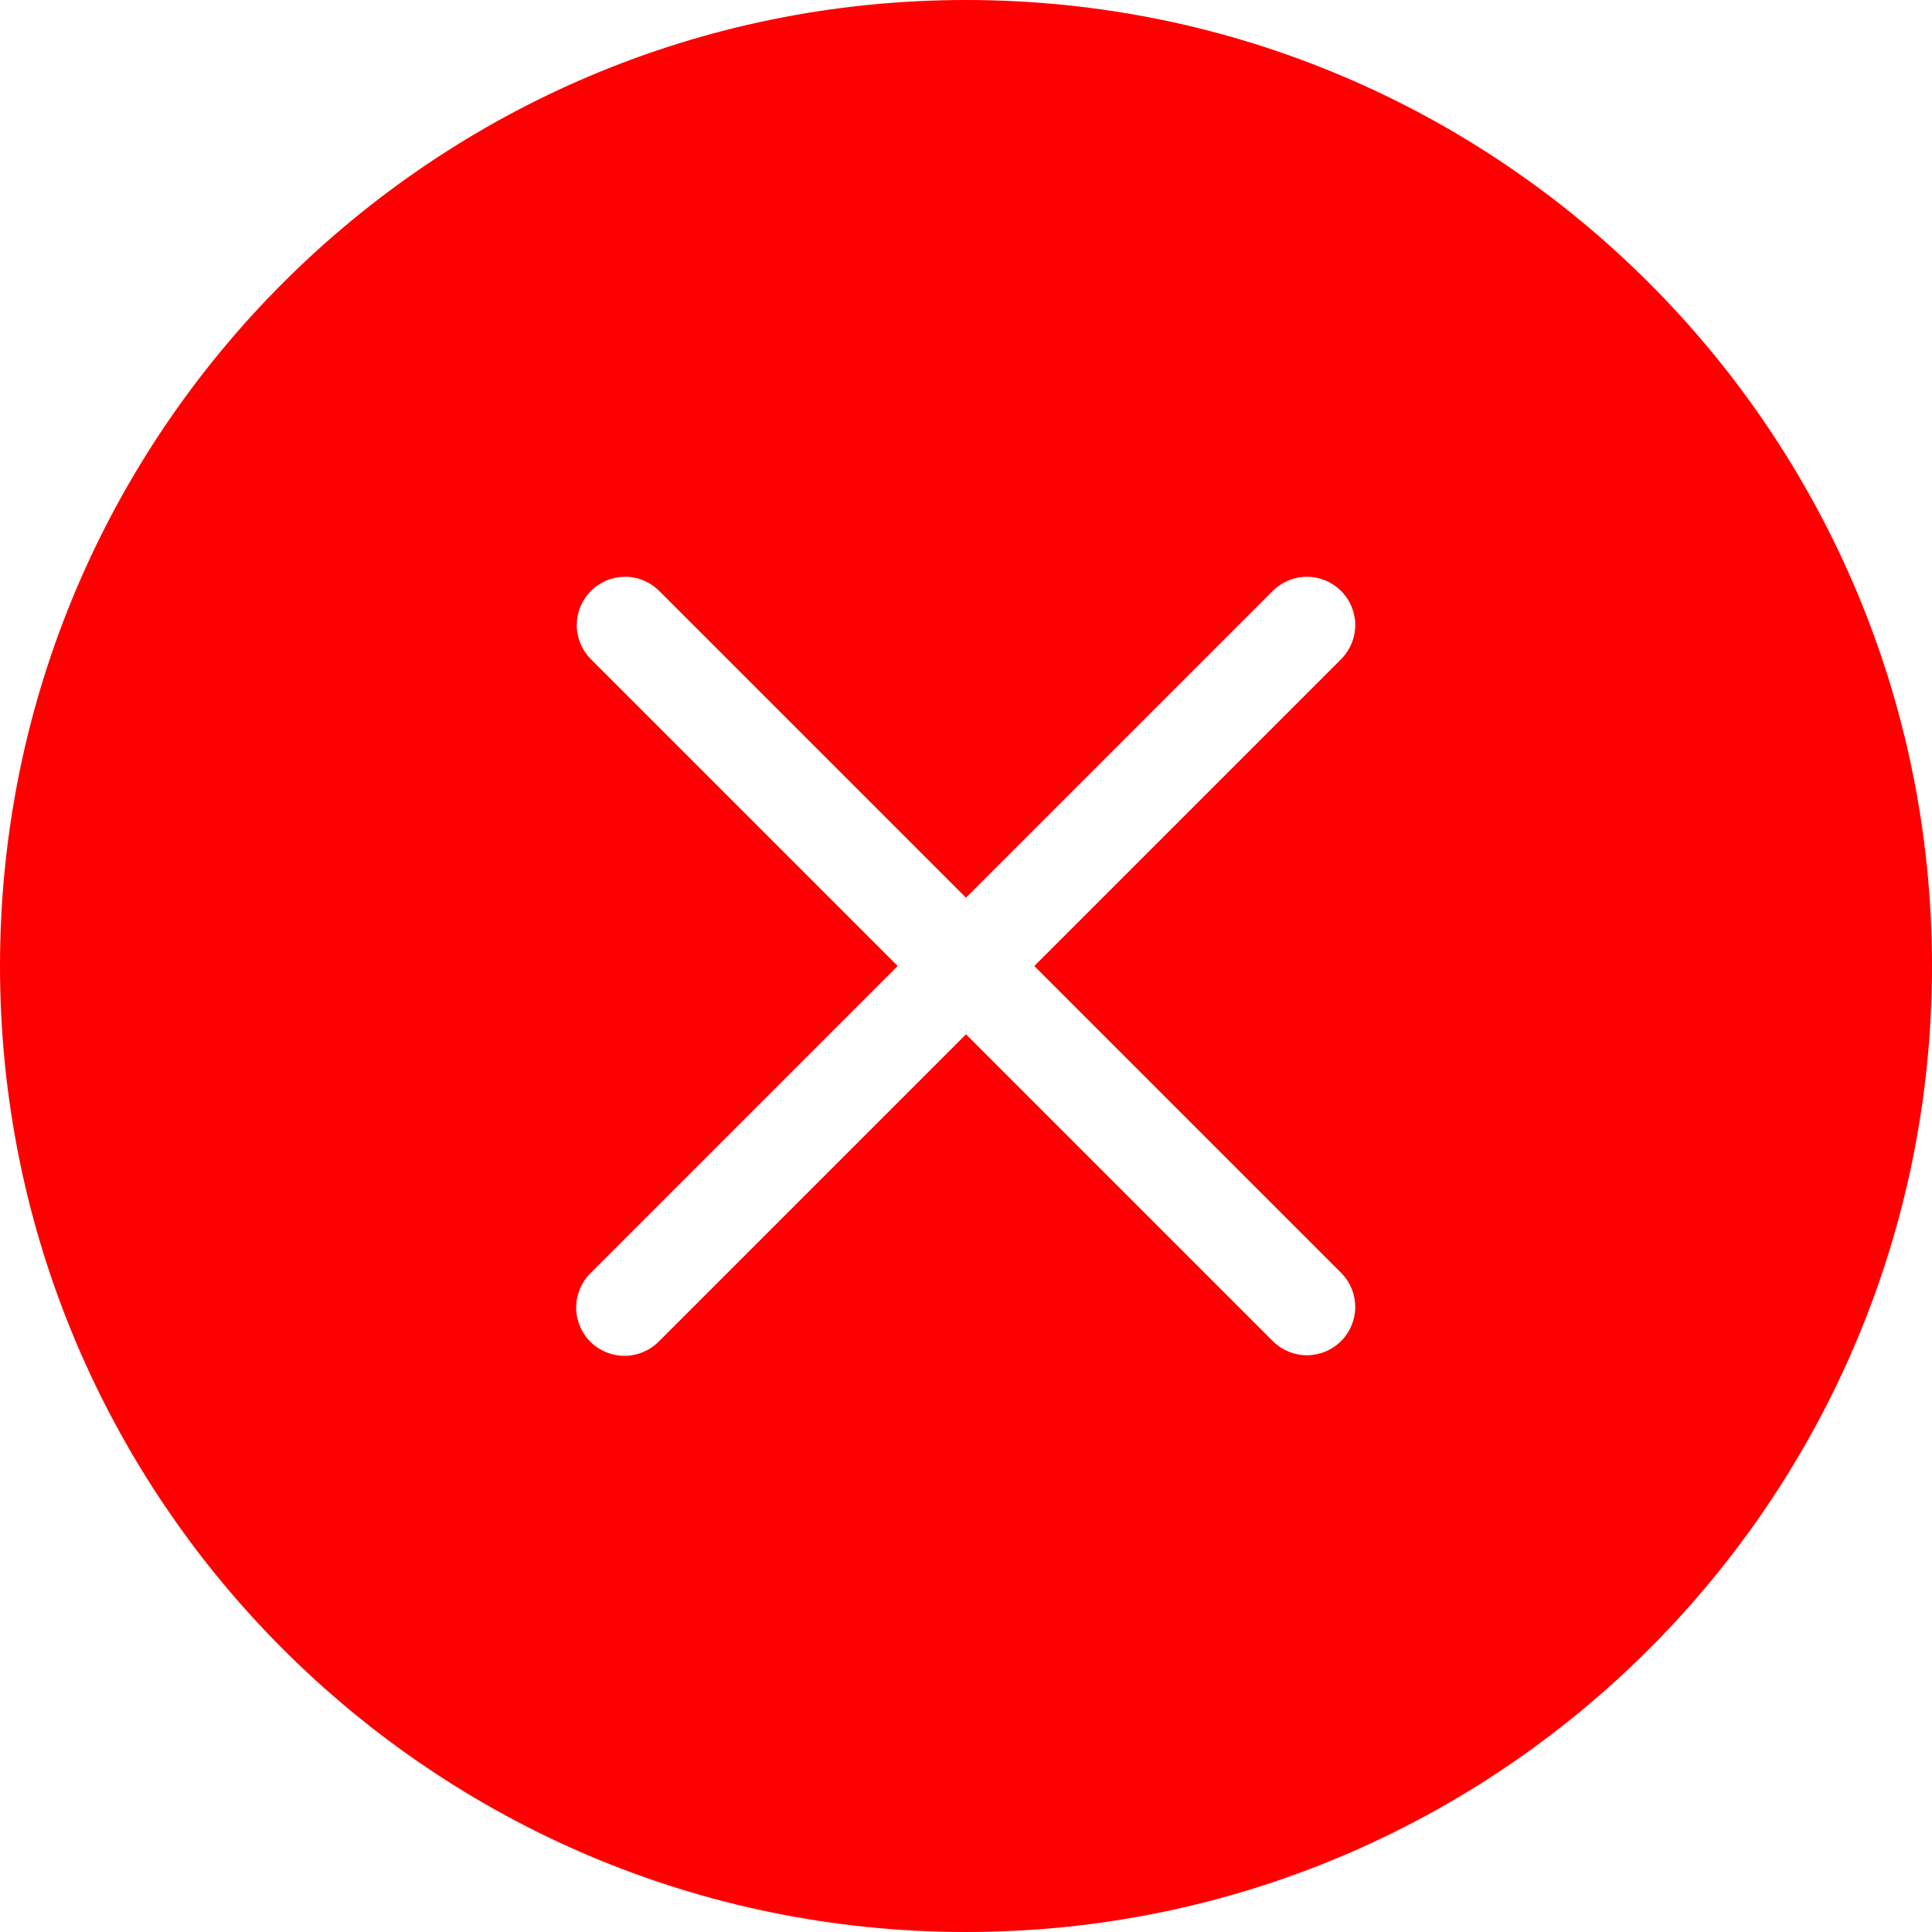 <svg width="40" height="40" viewBox="0 0 40 40" fill="none" xmlns="http://www.w3.org/2000/svg">
<path fill-rule="evenodd" clip-rule="evenodd" d="M40 20C40 31.046 31.046 40 20 40C8.954 40 0 31.046 0 20C0 8.954 8.954 0 20 0C31.046 0 40 8.954 40 20ZM12.222 27.778C12.034 27.59 11.929 27.336 11.929 27.071C11.929 26.806 12.034 26.552 12.222 26.364L18.586 20L12.222 13.636C12.04 13.447 11.939 13.195 11.941 12.933C11.944 12.67 12.049 12.42 12.234 12.234C12.42 12.049 12.67 11.944 12.933 11.941C13.195 11.939 13.447 12.04 13.636 12.222L20 18.586L26.364 12.222C26.553 12.04 26.805 11.939 27.067 11.941C27.33 11.944 27.58 12.049 27.766 12.234C27.951 12.42 28.056 12.67 28.059 12.933C28.061 13.195 27.96 13.447 27.778 13.636L21.414 20L27.778 26.364C27.96 26.553 28.061 26.805 28.059 27.067C28.056 27.33 27.951 27.58 27.766 27.766C27.58 27.951 27.33 28.056 27.067 28.059C26.805 28.061 26.553 27.96 26.364 27.778L20 21.414L13.636 27.778C13.448 27.965 13.194 28.071 12.929 28.071C12.664 28.071 12.409 27.965 12.222 27.778Z" fill="#FF0000"/>
</svg>
